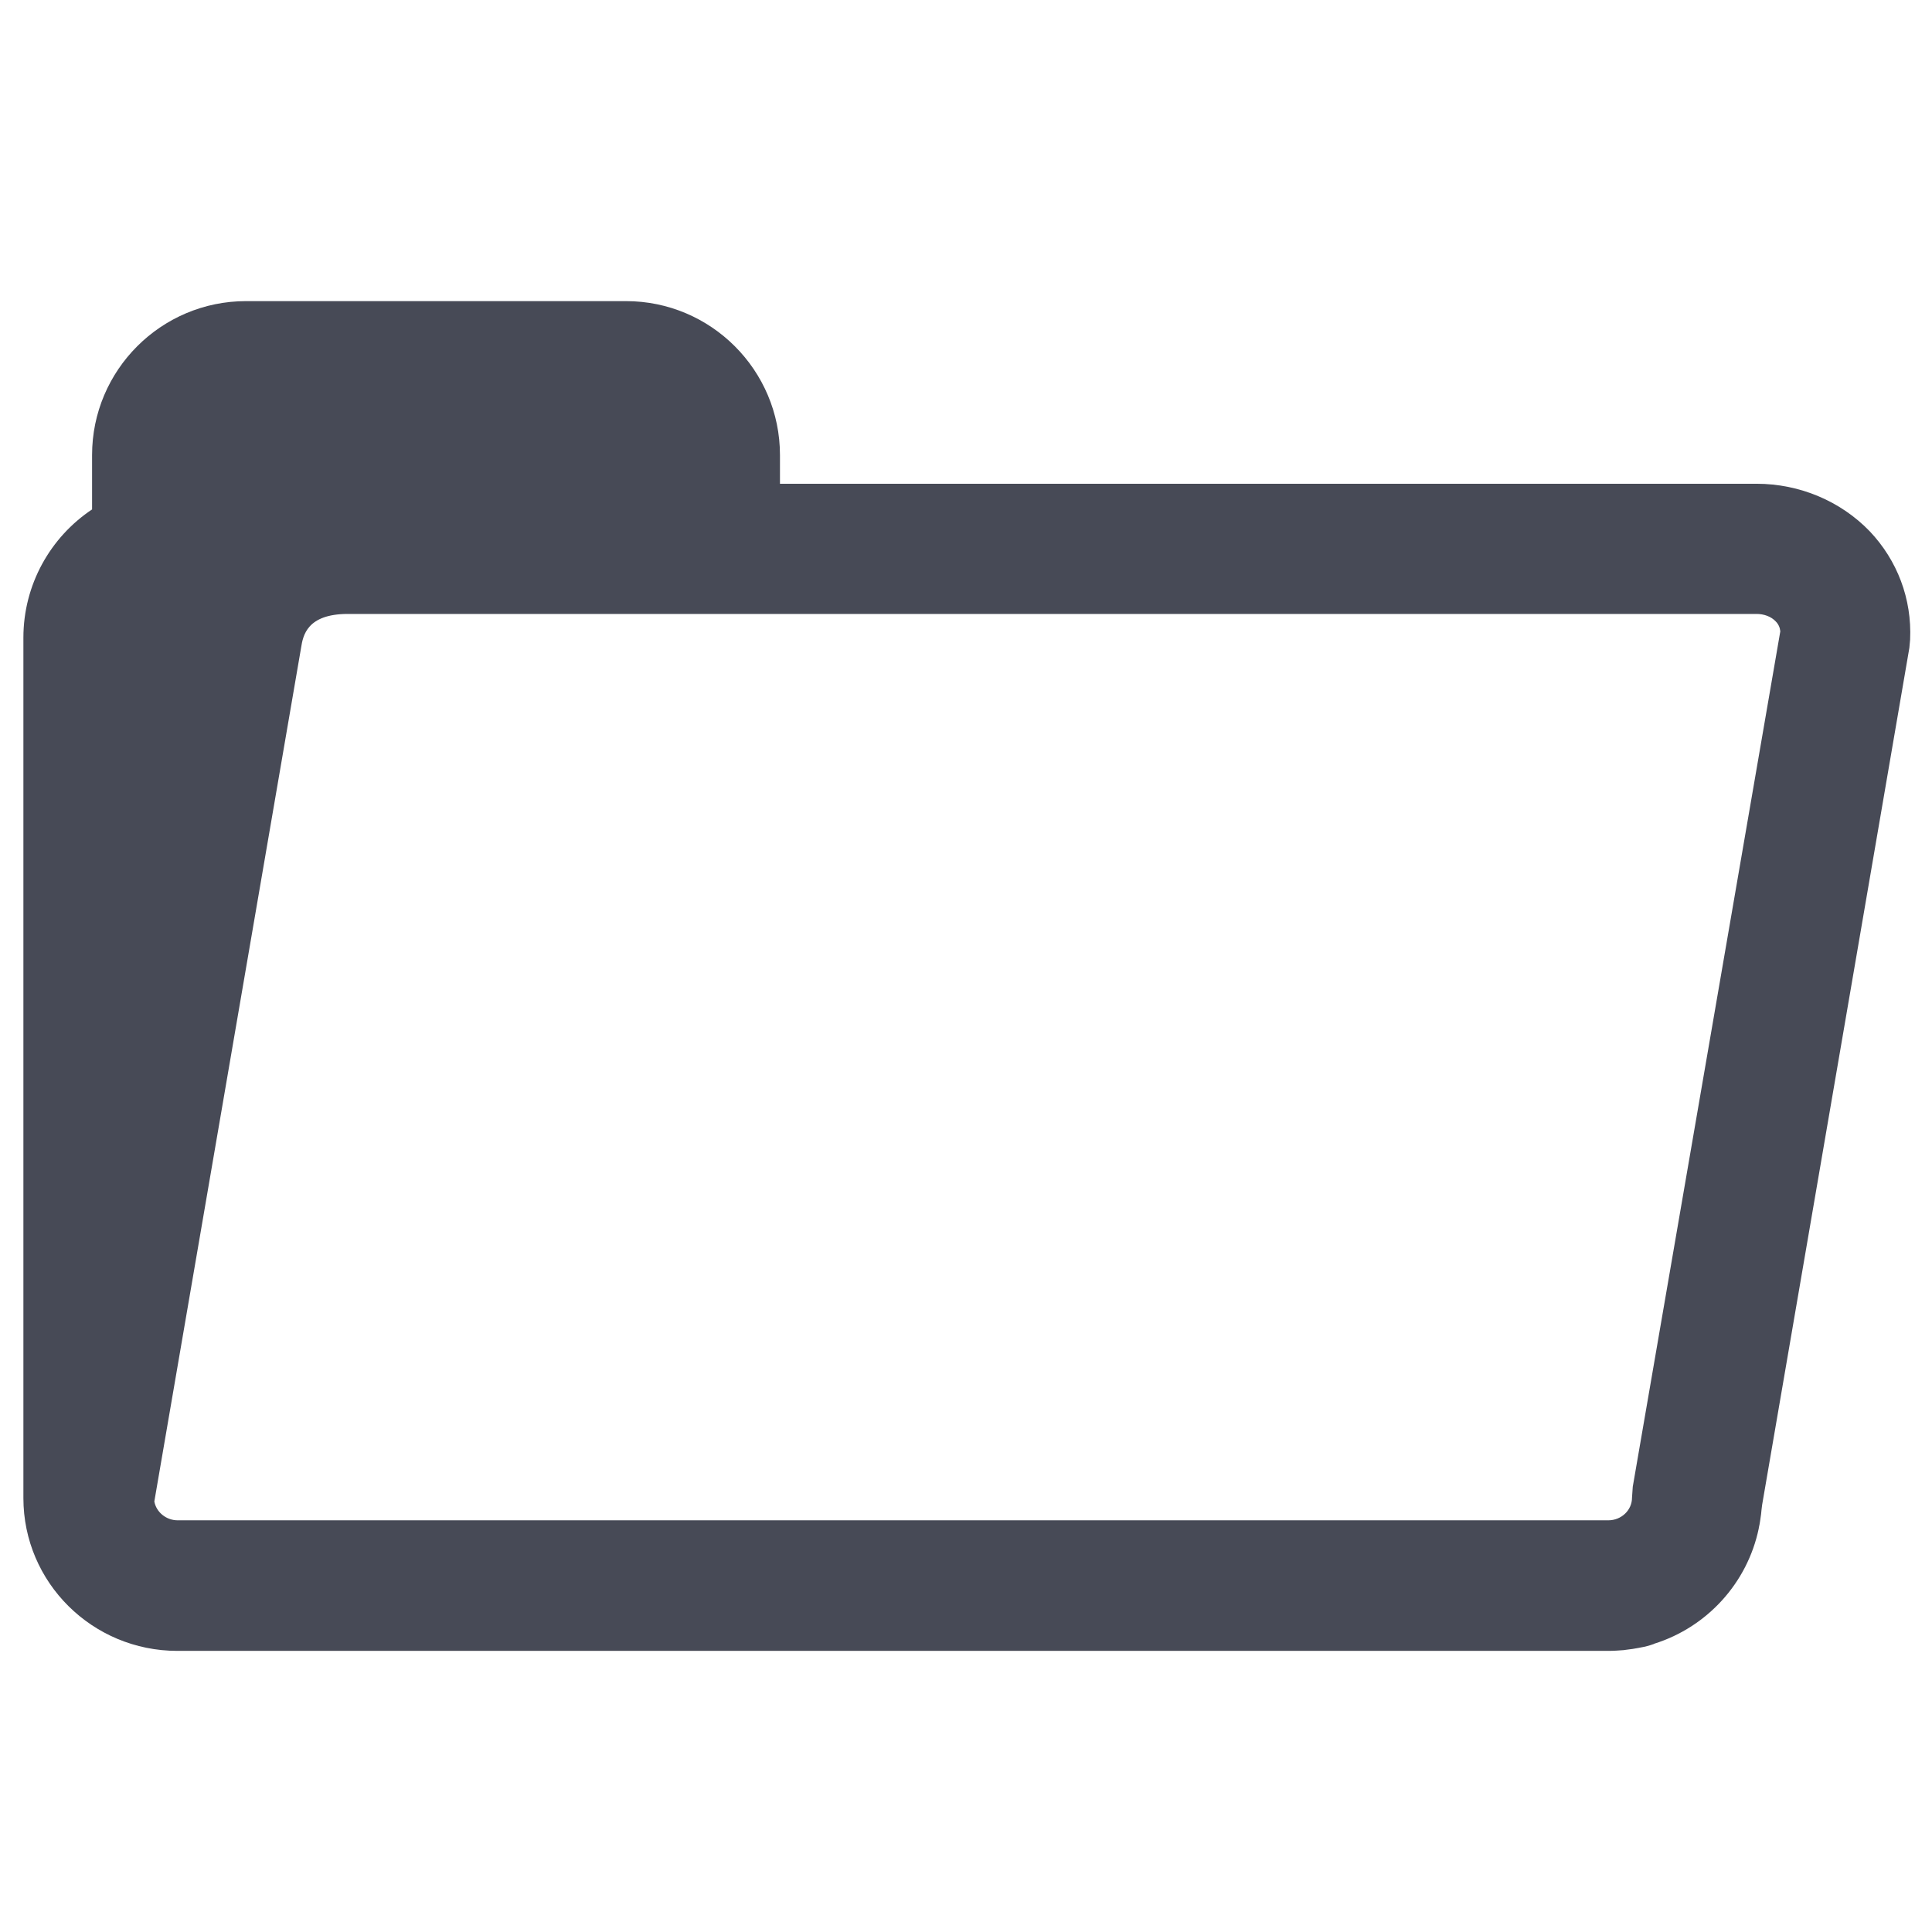 <?xml version="1.0" encoding="utf-8"?>
<!-- Generator: Adobe Illustrator 24.1.1, SVG Export Plug-In . SVG Version: 6.00 Build 0)  -->
<svg version="1.1" id="Layer_1" xmlns="http://www.w3.org/2000/svg" xmlns:xlink="http://www.w3.org/1999/xlink" x="0px" y="0px"
	 viewBox="0 0 512 512" style="enable-background:new 0 0 512 512;" xml:space="preserve">
<style type="text/css">
	.st0{fill:#474A56;}
</style>
<path class="st0" d="M495.5,140.8c-7.7-8-18.6-12.6-30-12.6h-39.2H206.7v-7.6c0-22.5-18.3-40.8-40.8-40.8H65.2
	c-22.5,0-40.8,18.3-40.8,40.8V135c-11.1,7.4-18.2,20-18.2,34v227.7c0,0,0,0.1,0,0.2l0,0.1c0,22.4,18.3,40.5,40.8,40.5h379.2
	c1.4,0,2.8-0.1,4.1-0.2c0.2,0,0.5-0.1,0.7-0.1c1.1-0.1,2.2-0.3,3.3-0.5c0.2,0,0.3-0.1,0.5-0.1c1.2-0.2,2.3-0.5,3.4-0.9
	c0.1,0,0.1,0,0.2-0.1c14-4.4,24.7-16.1,27.7-30.6c0,0,0-0.1,0-0.1c0.3-1.2,0.4-2.3,0.6-3.6c0-0.3,0.1-0.6,0.1-1
	c0.1-0.6,0.1-1.1,0.2-1.6l39-227l0.2-2.2C506.7,158.7,502.8,148.5,495.5,140.8z M432.7,394l-0.2,2.9c0,3.3-2.8,6-6.3,6H47.1
	c-3.1,0-5.7-2.2-6.2-5l38.9-226.3c0.5-3.1,1.5-8.9,12.4-8.9h373.3c2,0,3.9,0.7,5.1,2c0.7,0.7,1.1,1.6,1.2,2.6L432.7,394z"/>
</svg>
